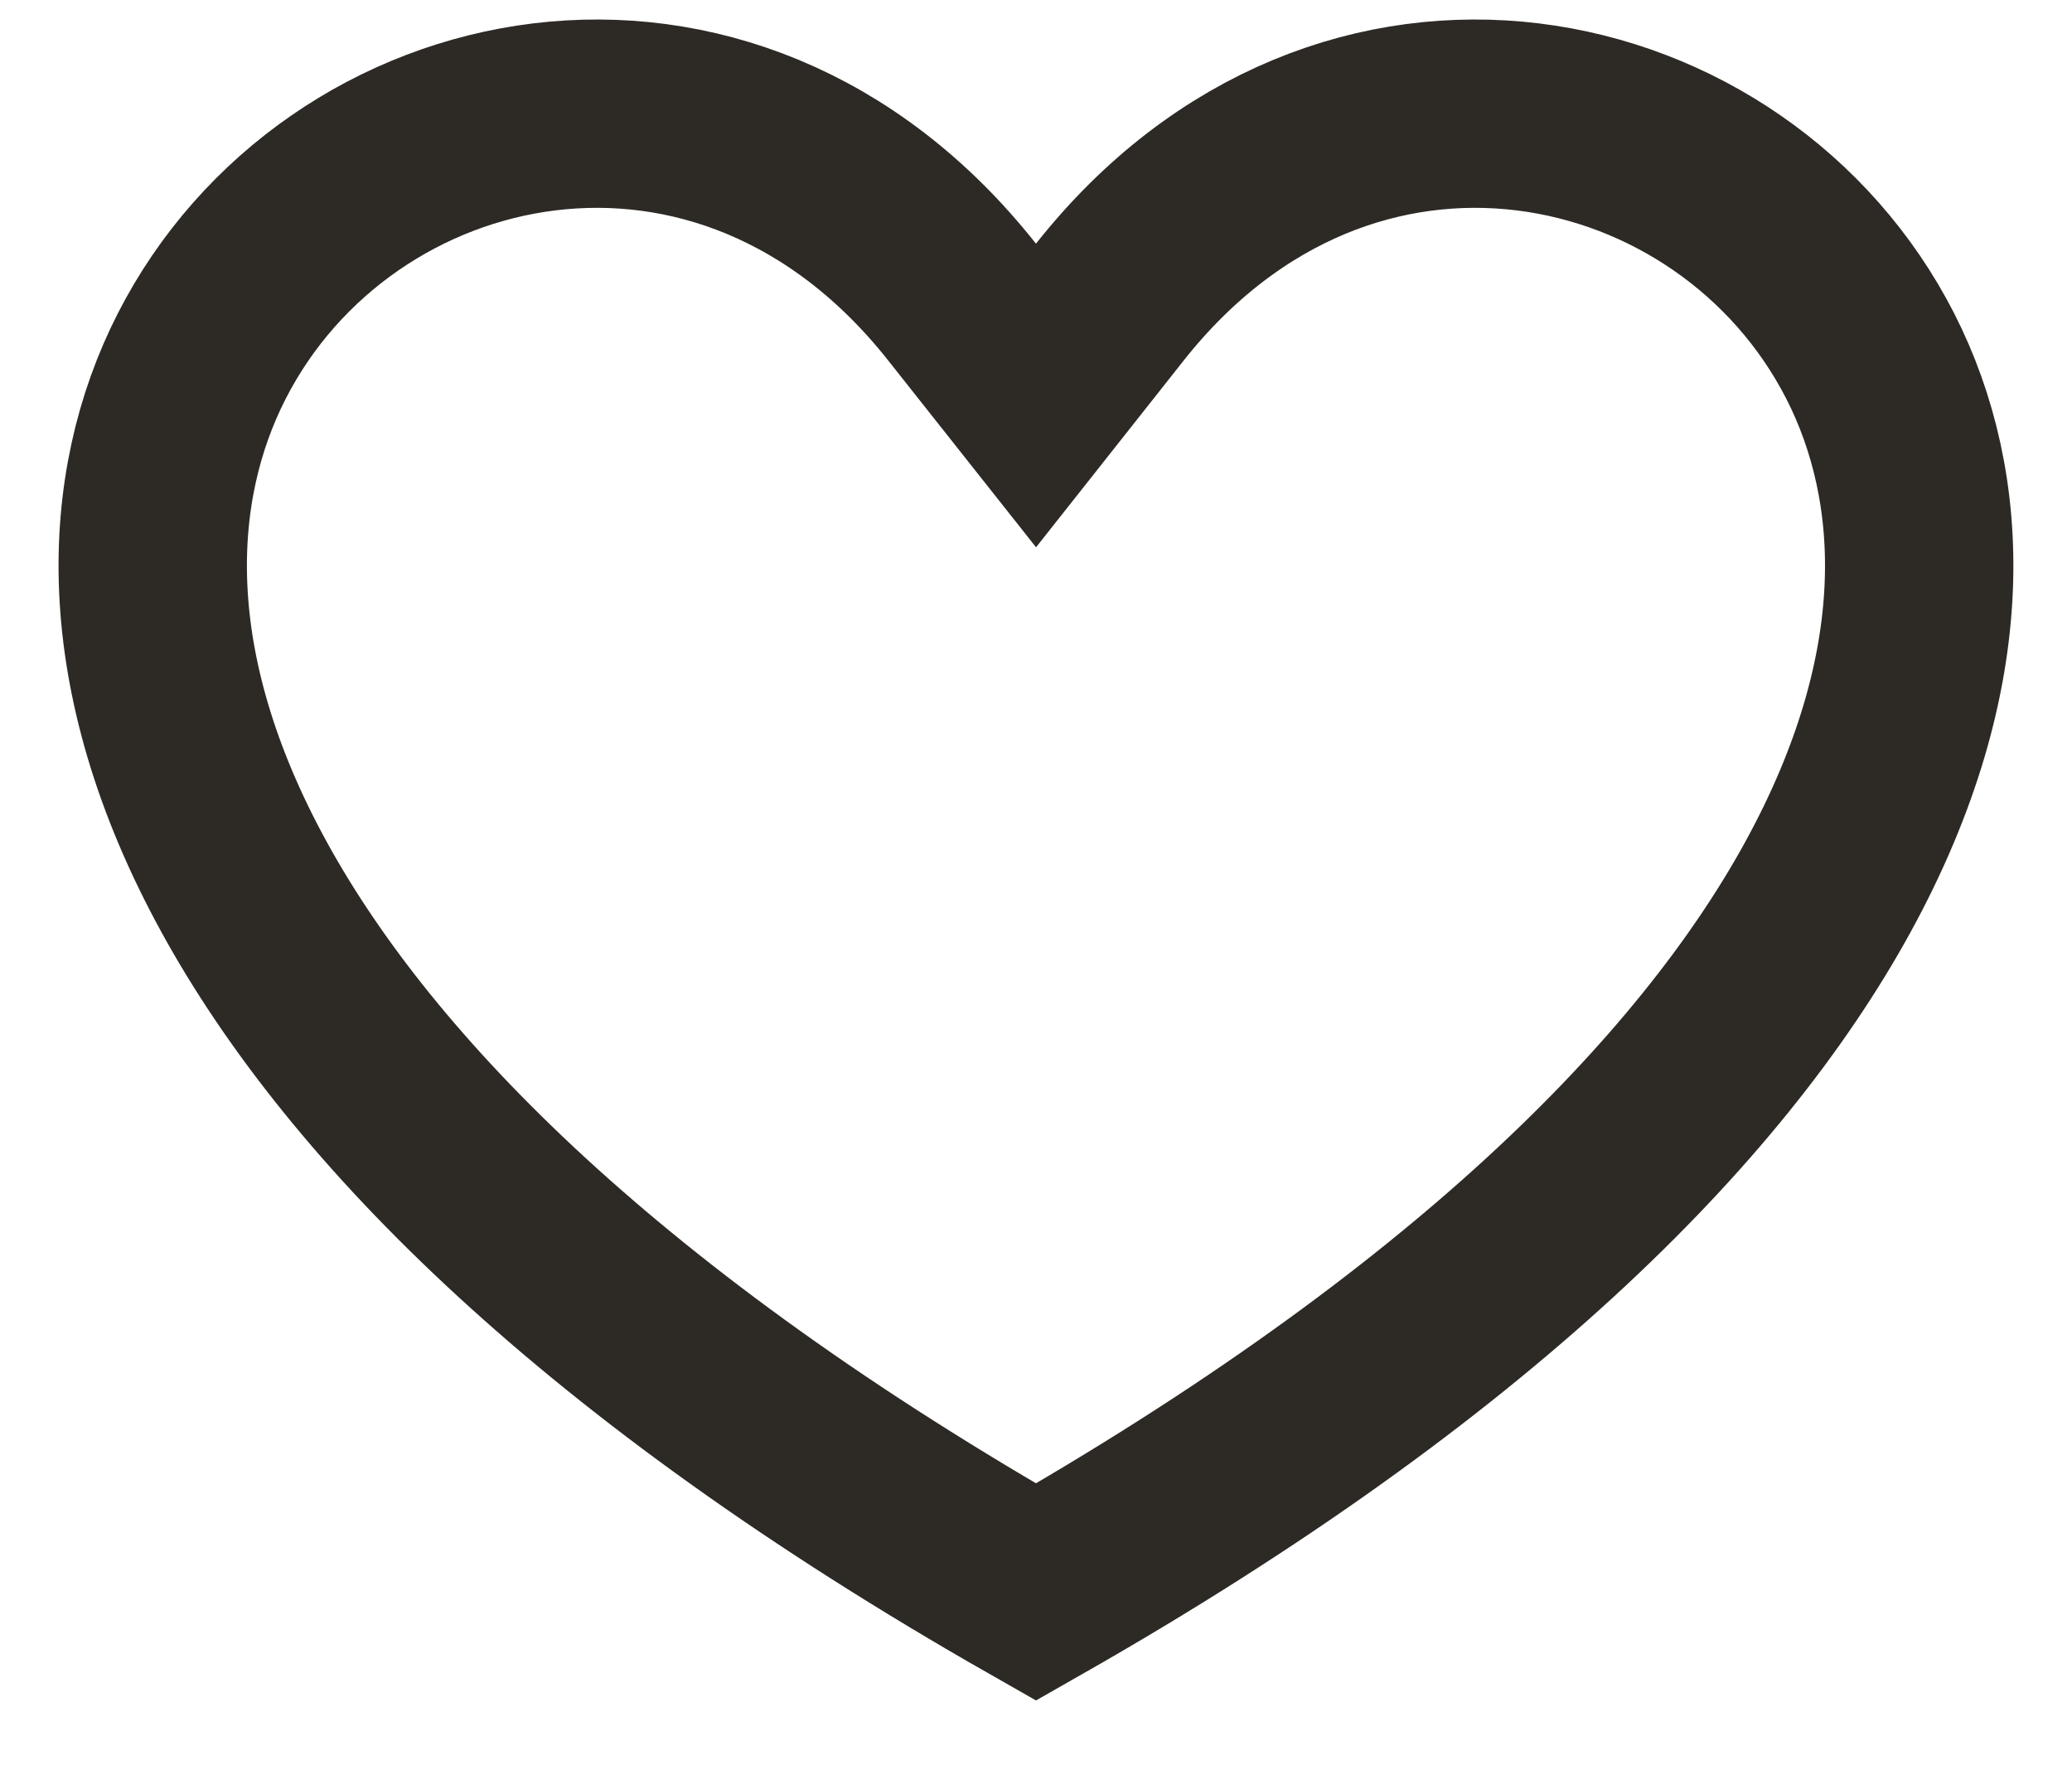 <svg width="22" height="19" fill="none" xmlns="http://www.w3.org/2000/svg"><path d="M10.215 3.208L11 4.2l.784-.992c2.51-3.173 6.627-2.264 8.075.576.704 1.382.815 3.33-.454 5.642-1.24 2.259-3.806 4.862-8.405 7.482-4.6-2.62-7.164-5.223-8.405-7.482-1.27-2.312-1.159-4.26-.454-5.642C3.589.944 7.707.035 10.215 3.208z" stroke="#2D2A26" stroke-width="2"/></svg>